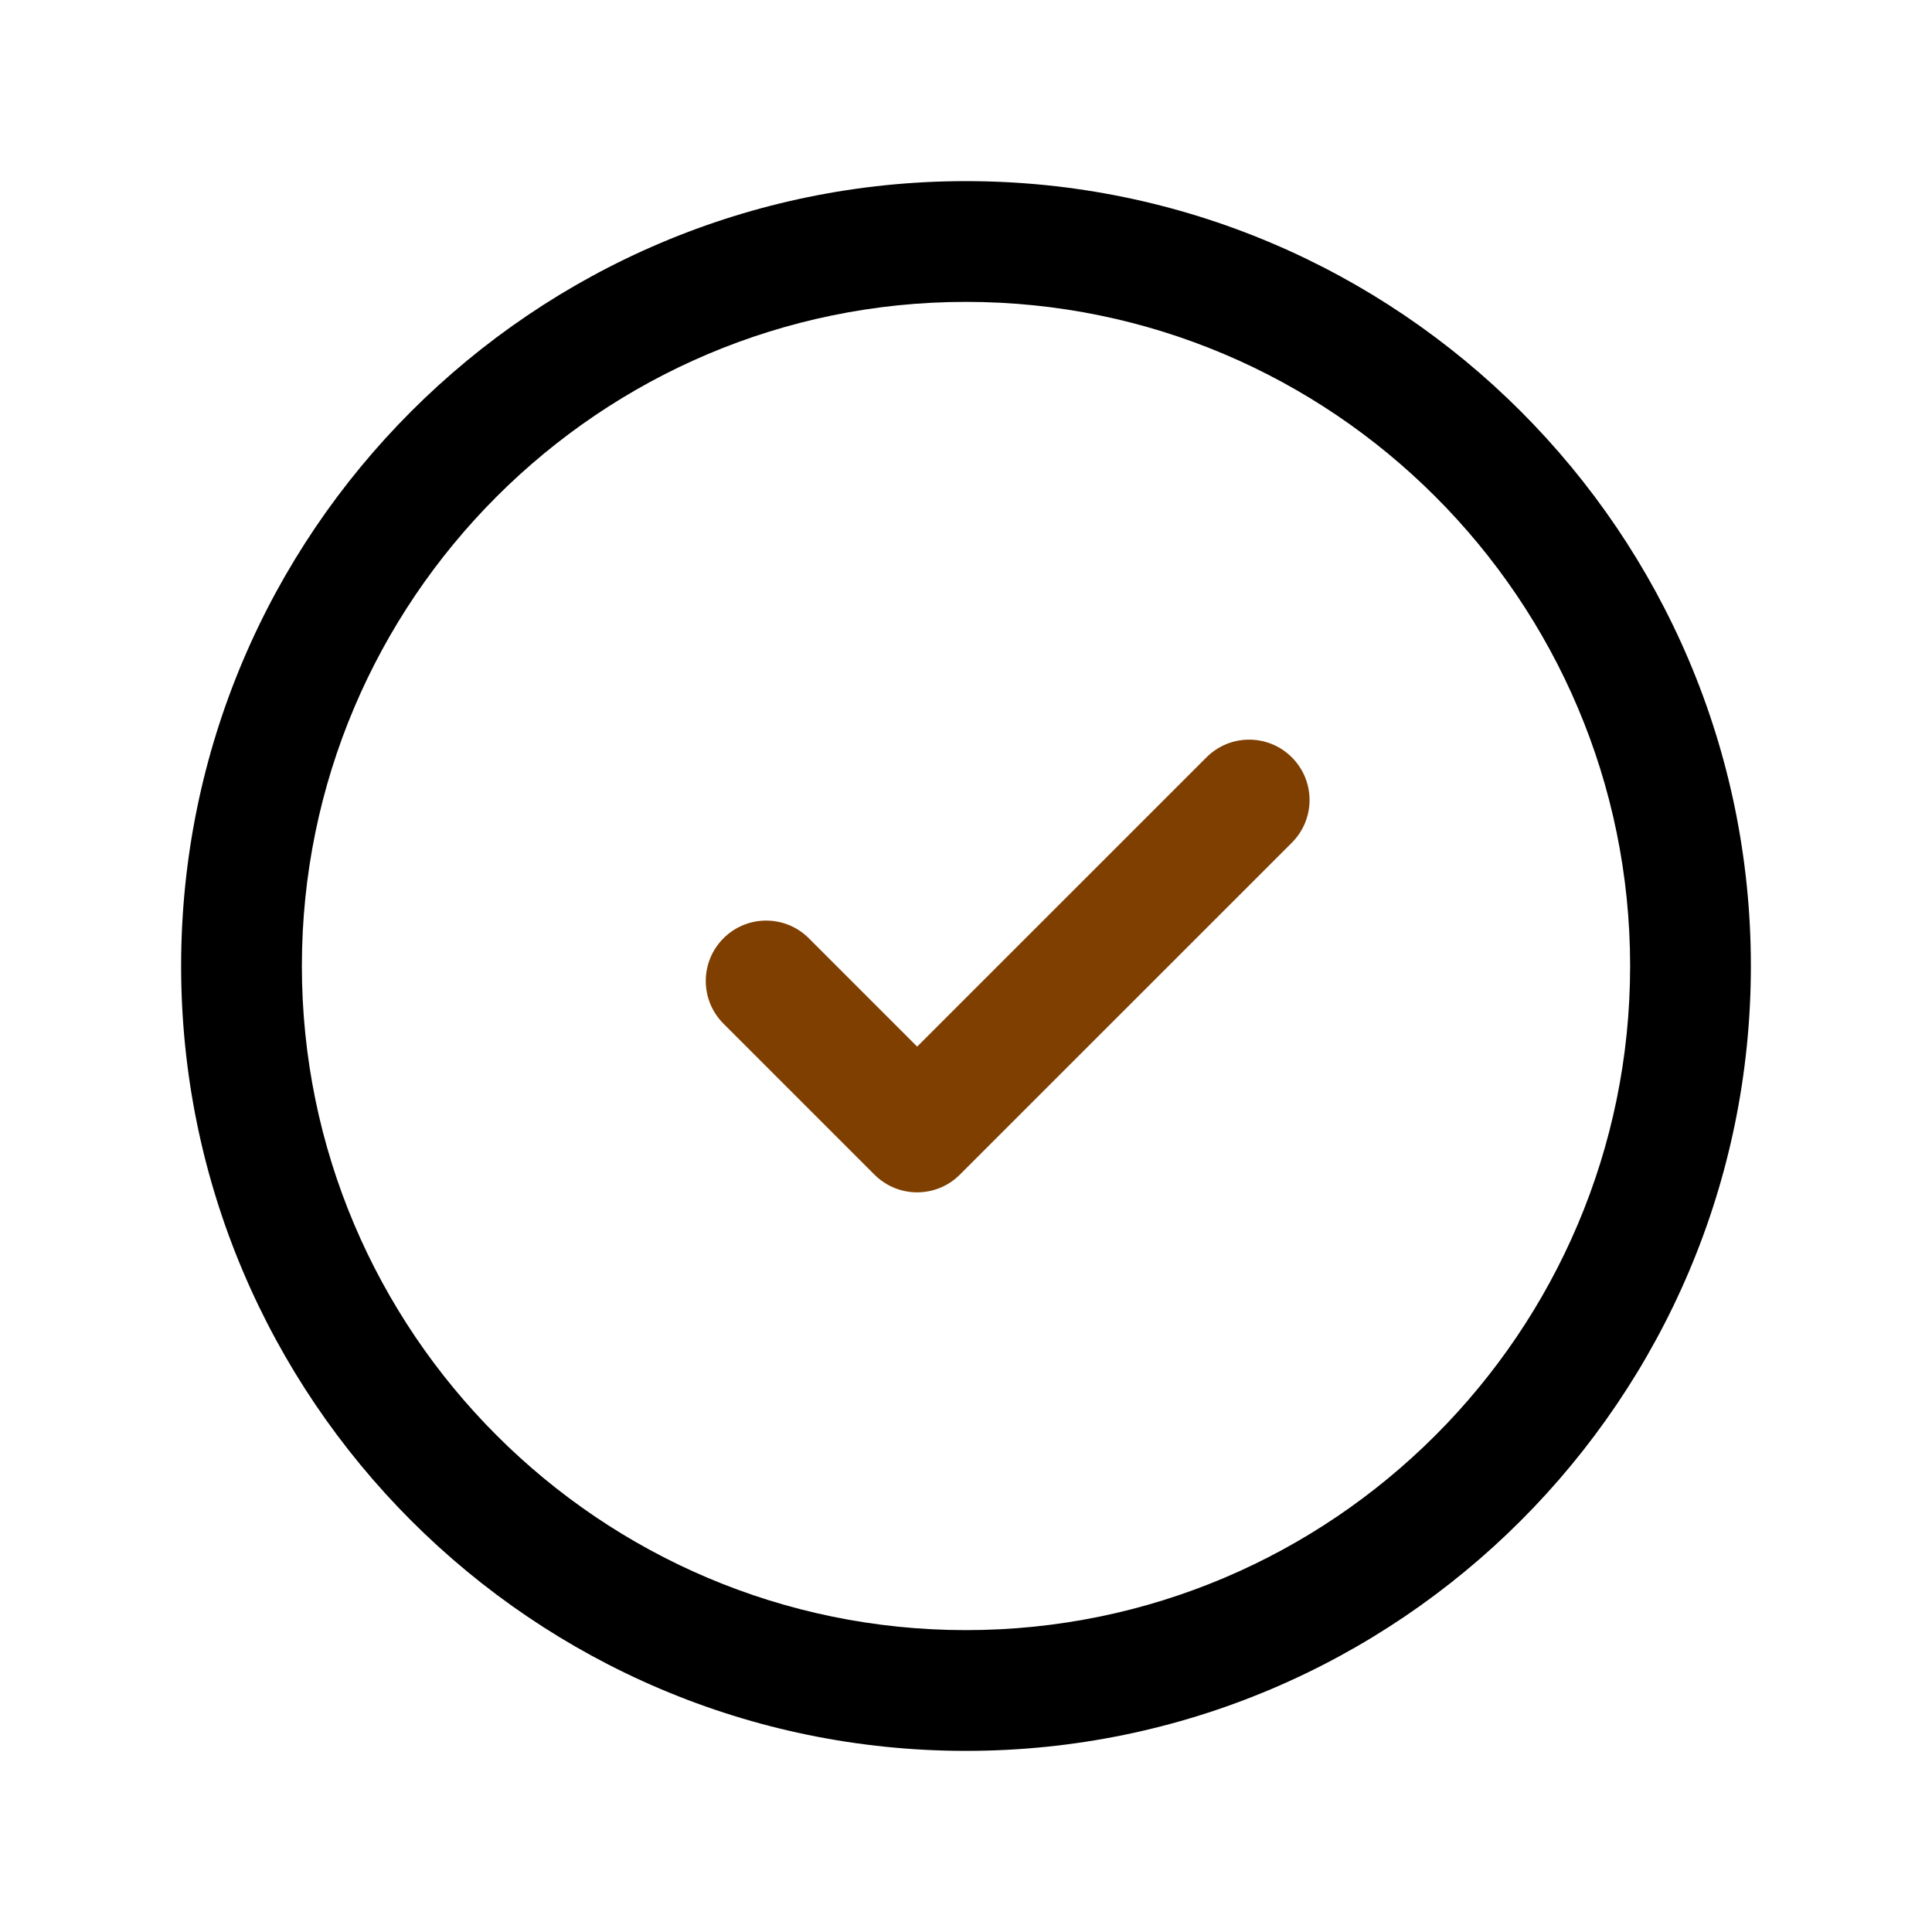 <svg width="32" height="32" xmlns="http://www.w3.org/2000/svg">

 <g>
  <title>background</title>
  <rect fill="none" id="canvas_background" height="402" width="582" y="-1" x="-1"/>
 </g>
 <g>
  <title>Layer 1</title>
  <path fill="#7f3f00" id="svg_3" d="m15.191,19.749c-0.256,0 -0.512,-0.098 -0.707,-0.293l-2.501,-2.501c-0.391,-0.391 -0.391,-1.023 0,-1.414s1.023,-0.391 1.414,0l1.794,1.794l4.792,-4.791c0.391,-0.391 1.023,-0.391 1.414,0s0.391,1.023 0,1.414l-5.499,5.498c-0.195,0.195 -0.451,0.293 -0.707,0.293z"/>
  <path id="svg_5" d="m16,29c-7.168,0 -13,-5.832 -13,-13s5.832,-13 13,-13s13,5.832 13,13s-5.832,13 -13,13zm0,-24c-6.065,0 -11,4.935 -11,11s4.935,11 11,11s11,-4.935 11,-11s-4.935,-11 -11,-11z"/>
 </g>
</svg>